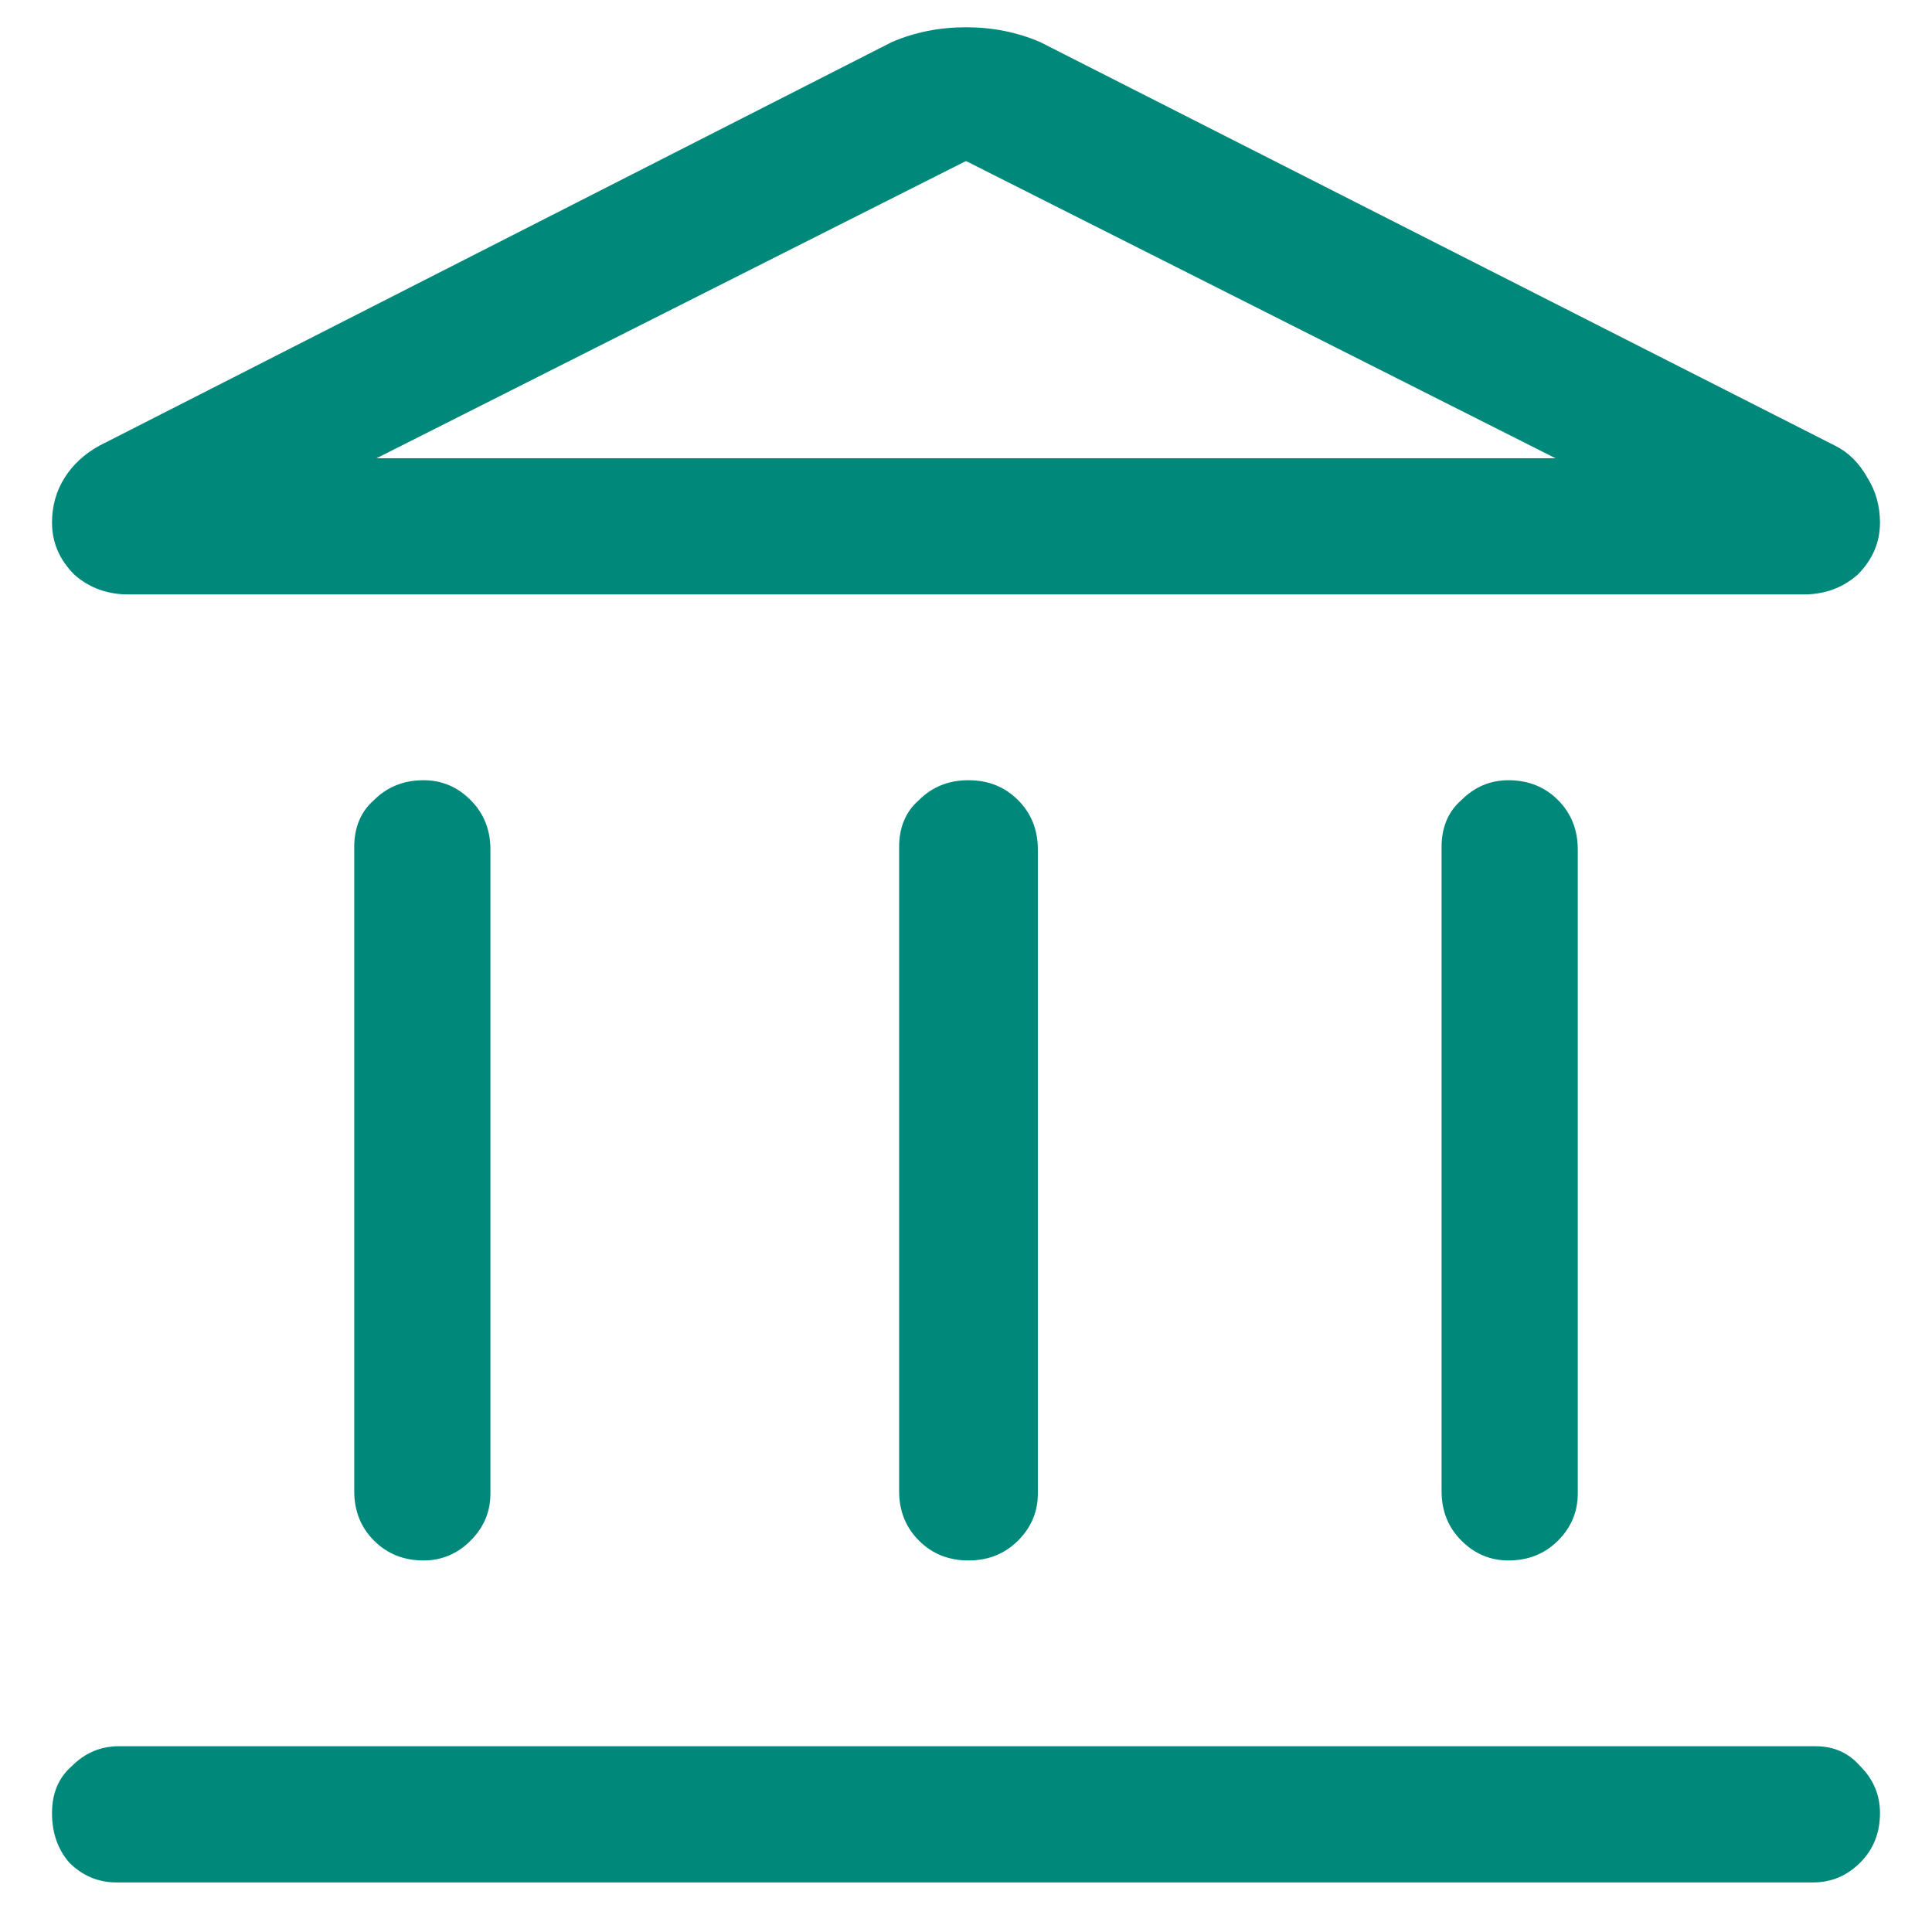 <svg width="26" height="26" viewBox="0 0 26 26" fill="none" xmlns="http://www.w3.org/2000/svg">
<path d="M5.7 21C5.433 21 5.211 20.911 5.033 20.733C4.856 20.556 4.767 20.333 4.767 20.067V11.4C4.767 11.133 4.856 10.922 5.033 10.767C5.211 10.589 5.433 10.5 5.7 10.5C5.944 10.5 6.156 10.589 6.333 10.767C6.511 10.944 6.6 11.167 6.6 11.433V20.1C6.6 20.344 6.511 20.556 6.333 20.733C6.156 20.911 5.944 21 5.7 21ZM13.033 21C12.767 21 12.544 20.911 12.367 20.733C12.189 20.556 12.1 20.333 12.1 20.067V11.4C12.1 11.133 12.189 10.922 12.367 10.767C12.544 10.589 12.767 10.5 13.033 10.5C13.3 10.5 13.522 10.589 13.7 10.767C13.878 10.944 13.967 11.167 13.967 11.433V20.1C13.967 20.344 13.878 20.556 13.7 20.733C13.522 20.911 13.3 21 13.033 21ZM1.567 25.333C1.322 25.333 1.111 25.244 0.933 25.067C0.778 24.889 0.7 24.667 0.7 24.4C0.7 24.133 0.789 23.922 0.967 23.767C1.144 23.589 1.356 23.5 1.6 23.5H24.433C24.678 23.5 24.878 23.589 25.033 23.767C25.211 23.944 25.3 24.156 25.3 24.4C25.3 24.667 25.211 24.889 25.033 25.067C24.856 25.244 24.644 25.333 24.4 25.333H1.567ZM20.3 21C20.056 21 19.844 20.911 19.667 20.733C19.489 20.556 19.4 20.333 19.4 20.067V11.4C19.4 11.133 19.489 10.922 19.667 10.767C19.844 10.589 20.056 10.5 20.3 10.5C20.567 10.5 20.789 10.589 20.967 10.767C21.144 10.944 21.233 11.167 21.233 11.433V20.1C21.233 20.344 21.144 20.556 20.967 20.733C20.789 20.911 20.567 21 20.3 21ZM14 0.567L24.7 6C24.878 6.089 25.022 6.233 25.133 6.433C25.244 6.611 25.3 6.811 25.3 7.033C25.3 7.3 25.2 7.533 25 7.733C24.8 7.911 24.556 8 24.267 8H1.733C1.444 8 1.2 7.911 1 7.733C0.8 7.533 0.7 7.3 0.7 7.033C0.7 6.811 0.756 6.611 0.867 6.433C0.978 6.256 1.133 6.111 1.333 6L12 0.567C12.311 0.433 12.644 0.367 13 0.367C13.356 0.367 13.689 0.433 14 0.567ZM5.067 6.167H13H20.933H5.067ZM5.067 6.167H20.933L13 2.167L5.067 6.167Z" fill="#00897B"/>
</svg>
